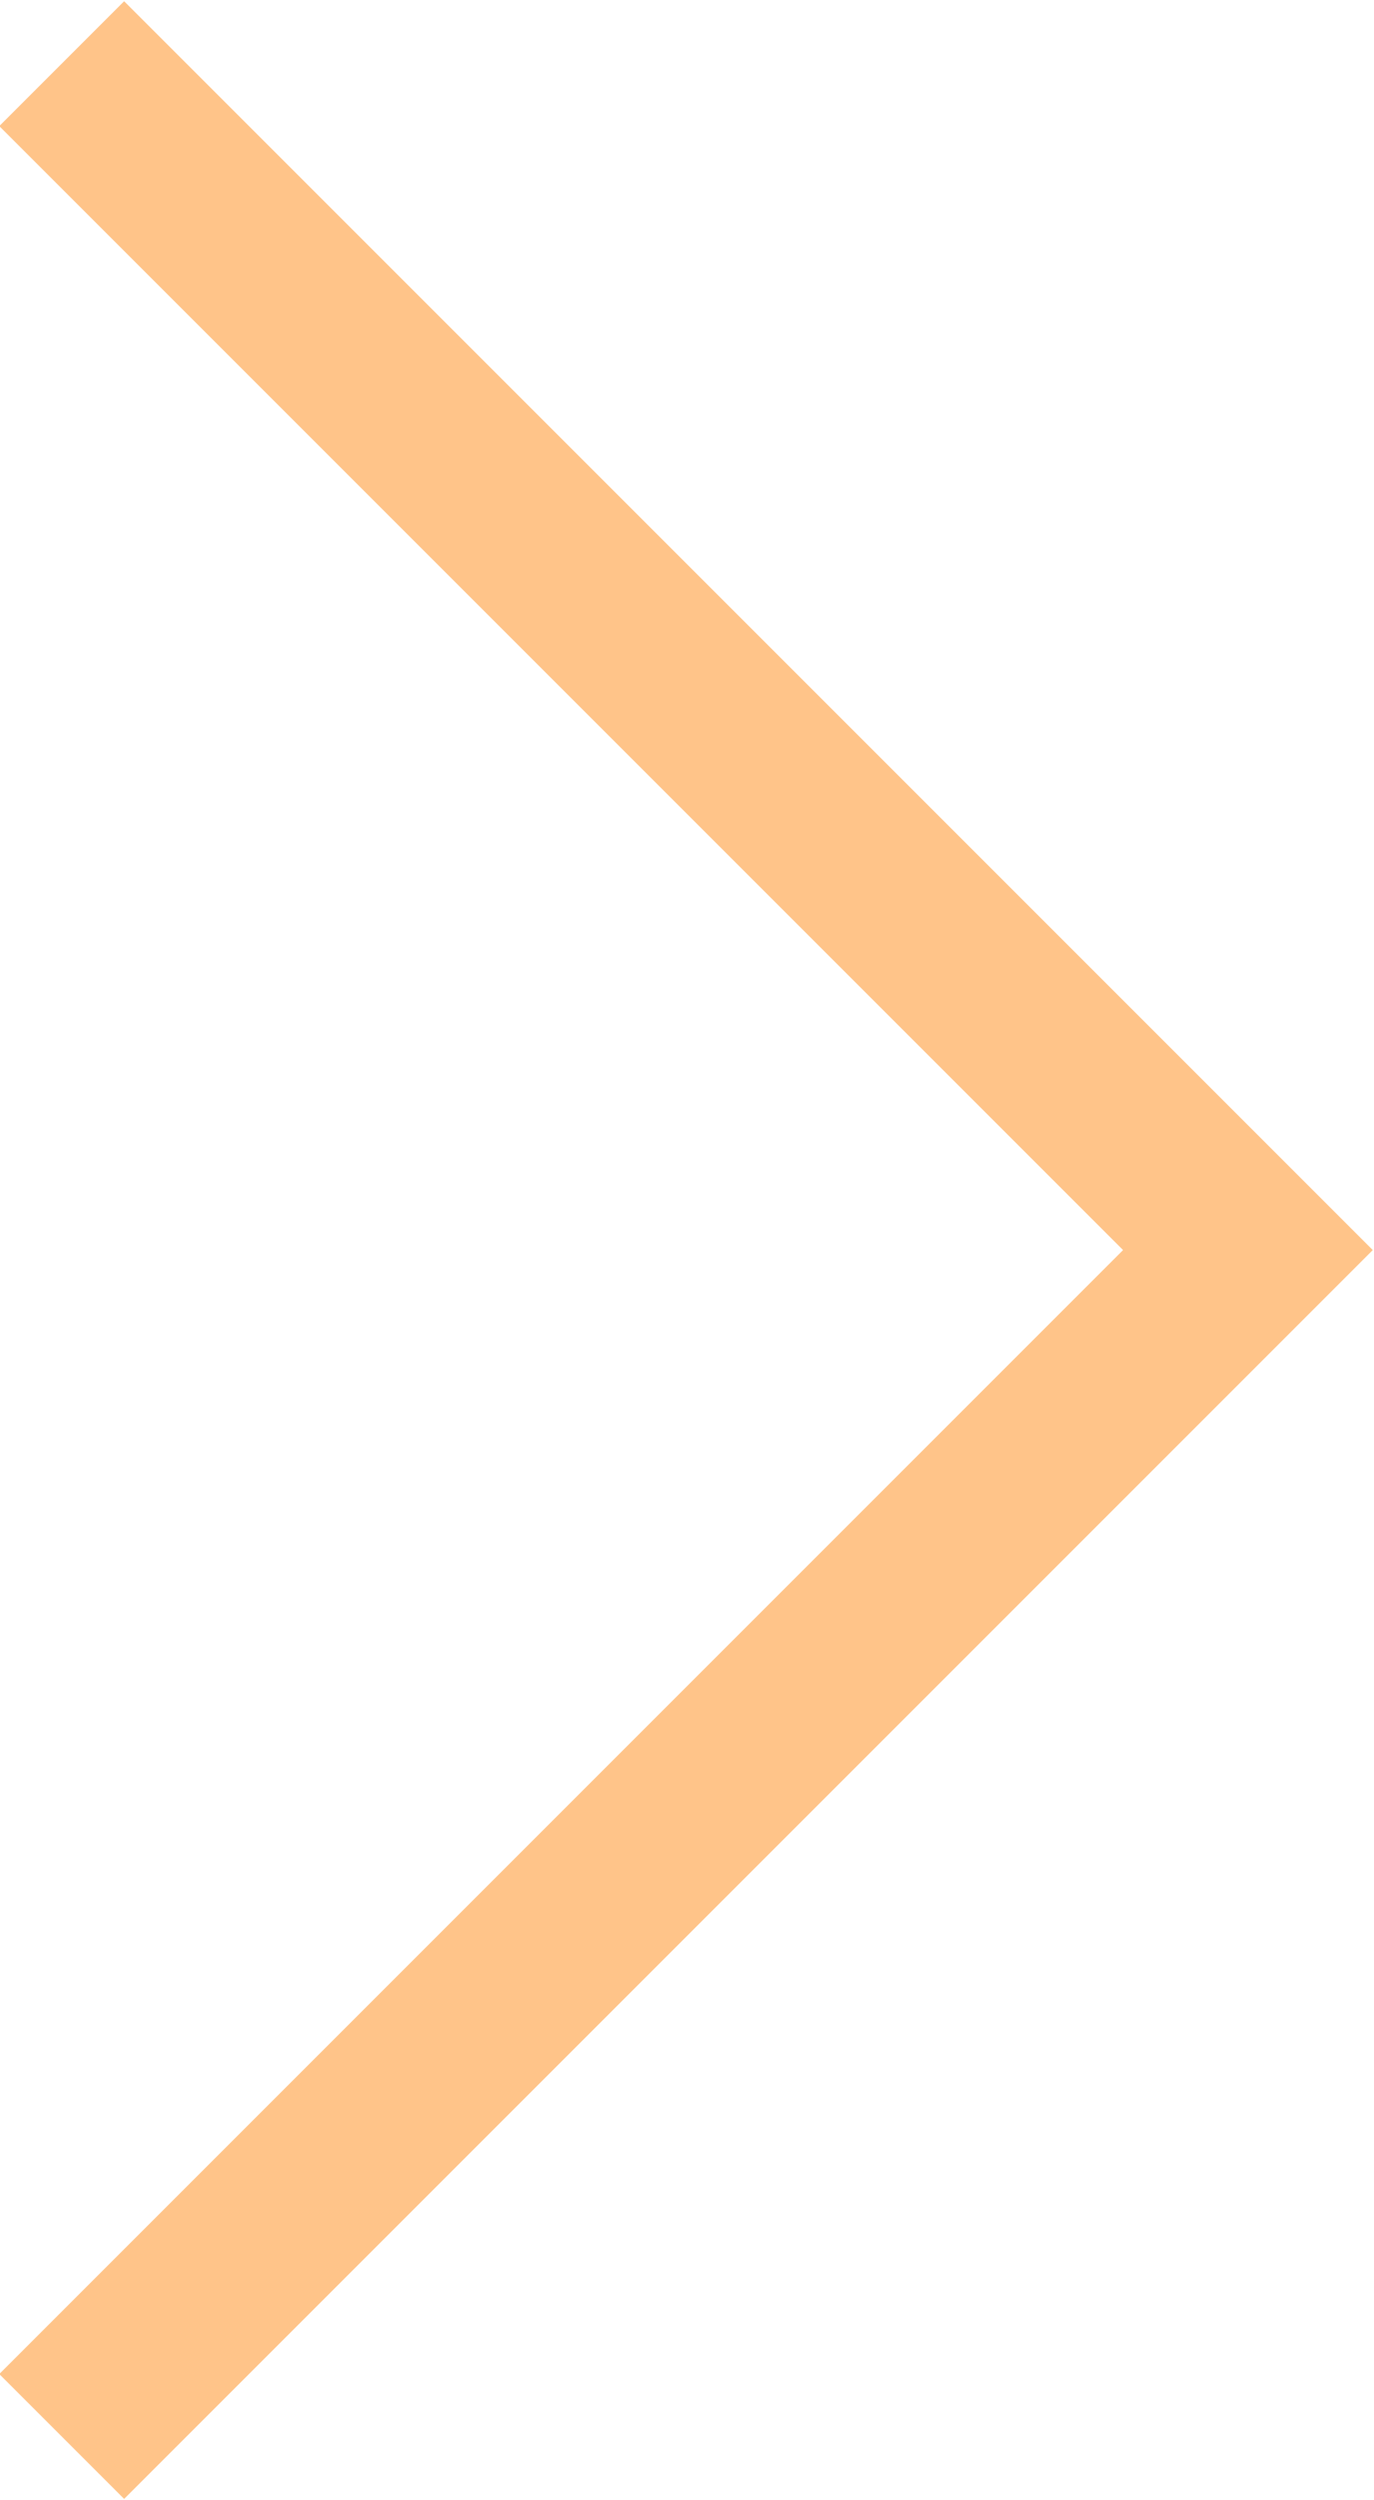 <svg xmlns="http://www.w3.org/2000/svg" width="15.562" height="28.312" viewBox="0 0 15.562 28.312"><defs><style>.cls-1 {fill: #ffc489;fill-rule: evenodd;}</style></defs><path class="cls-1" d="M776,899.858L790.142,914,776,928.142l-1.414-1.414L787.314,914l-12.728-12.728Z" transform="translate(-774.594 -899.844)"/></svg>
